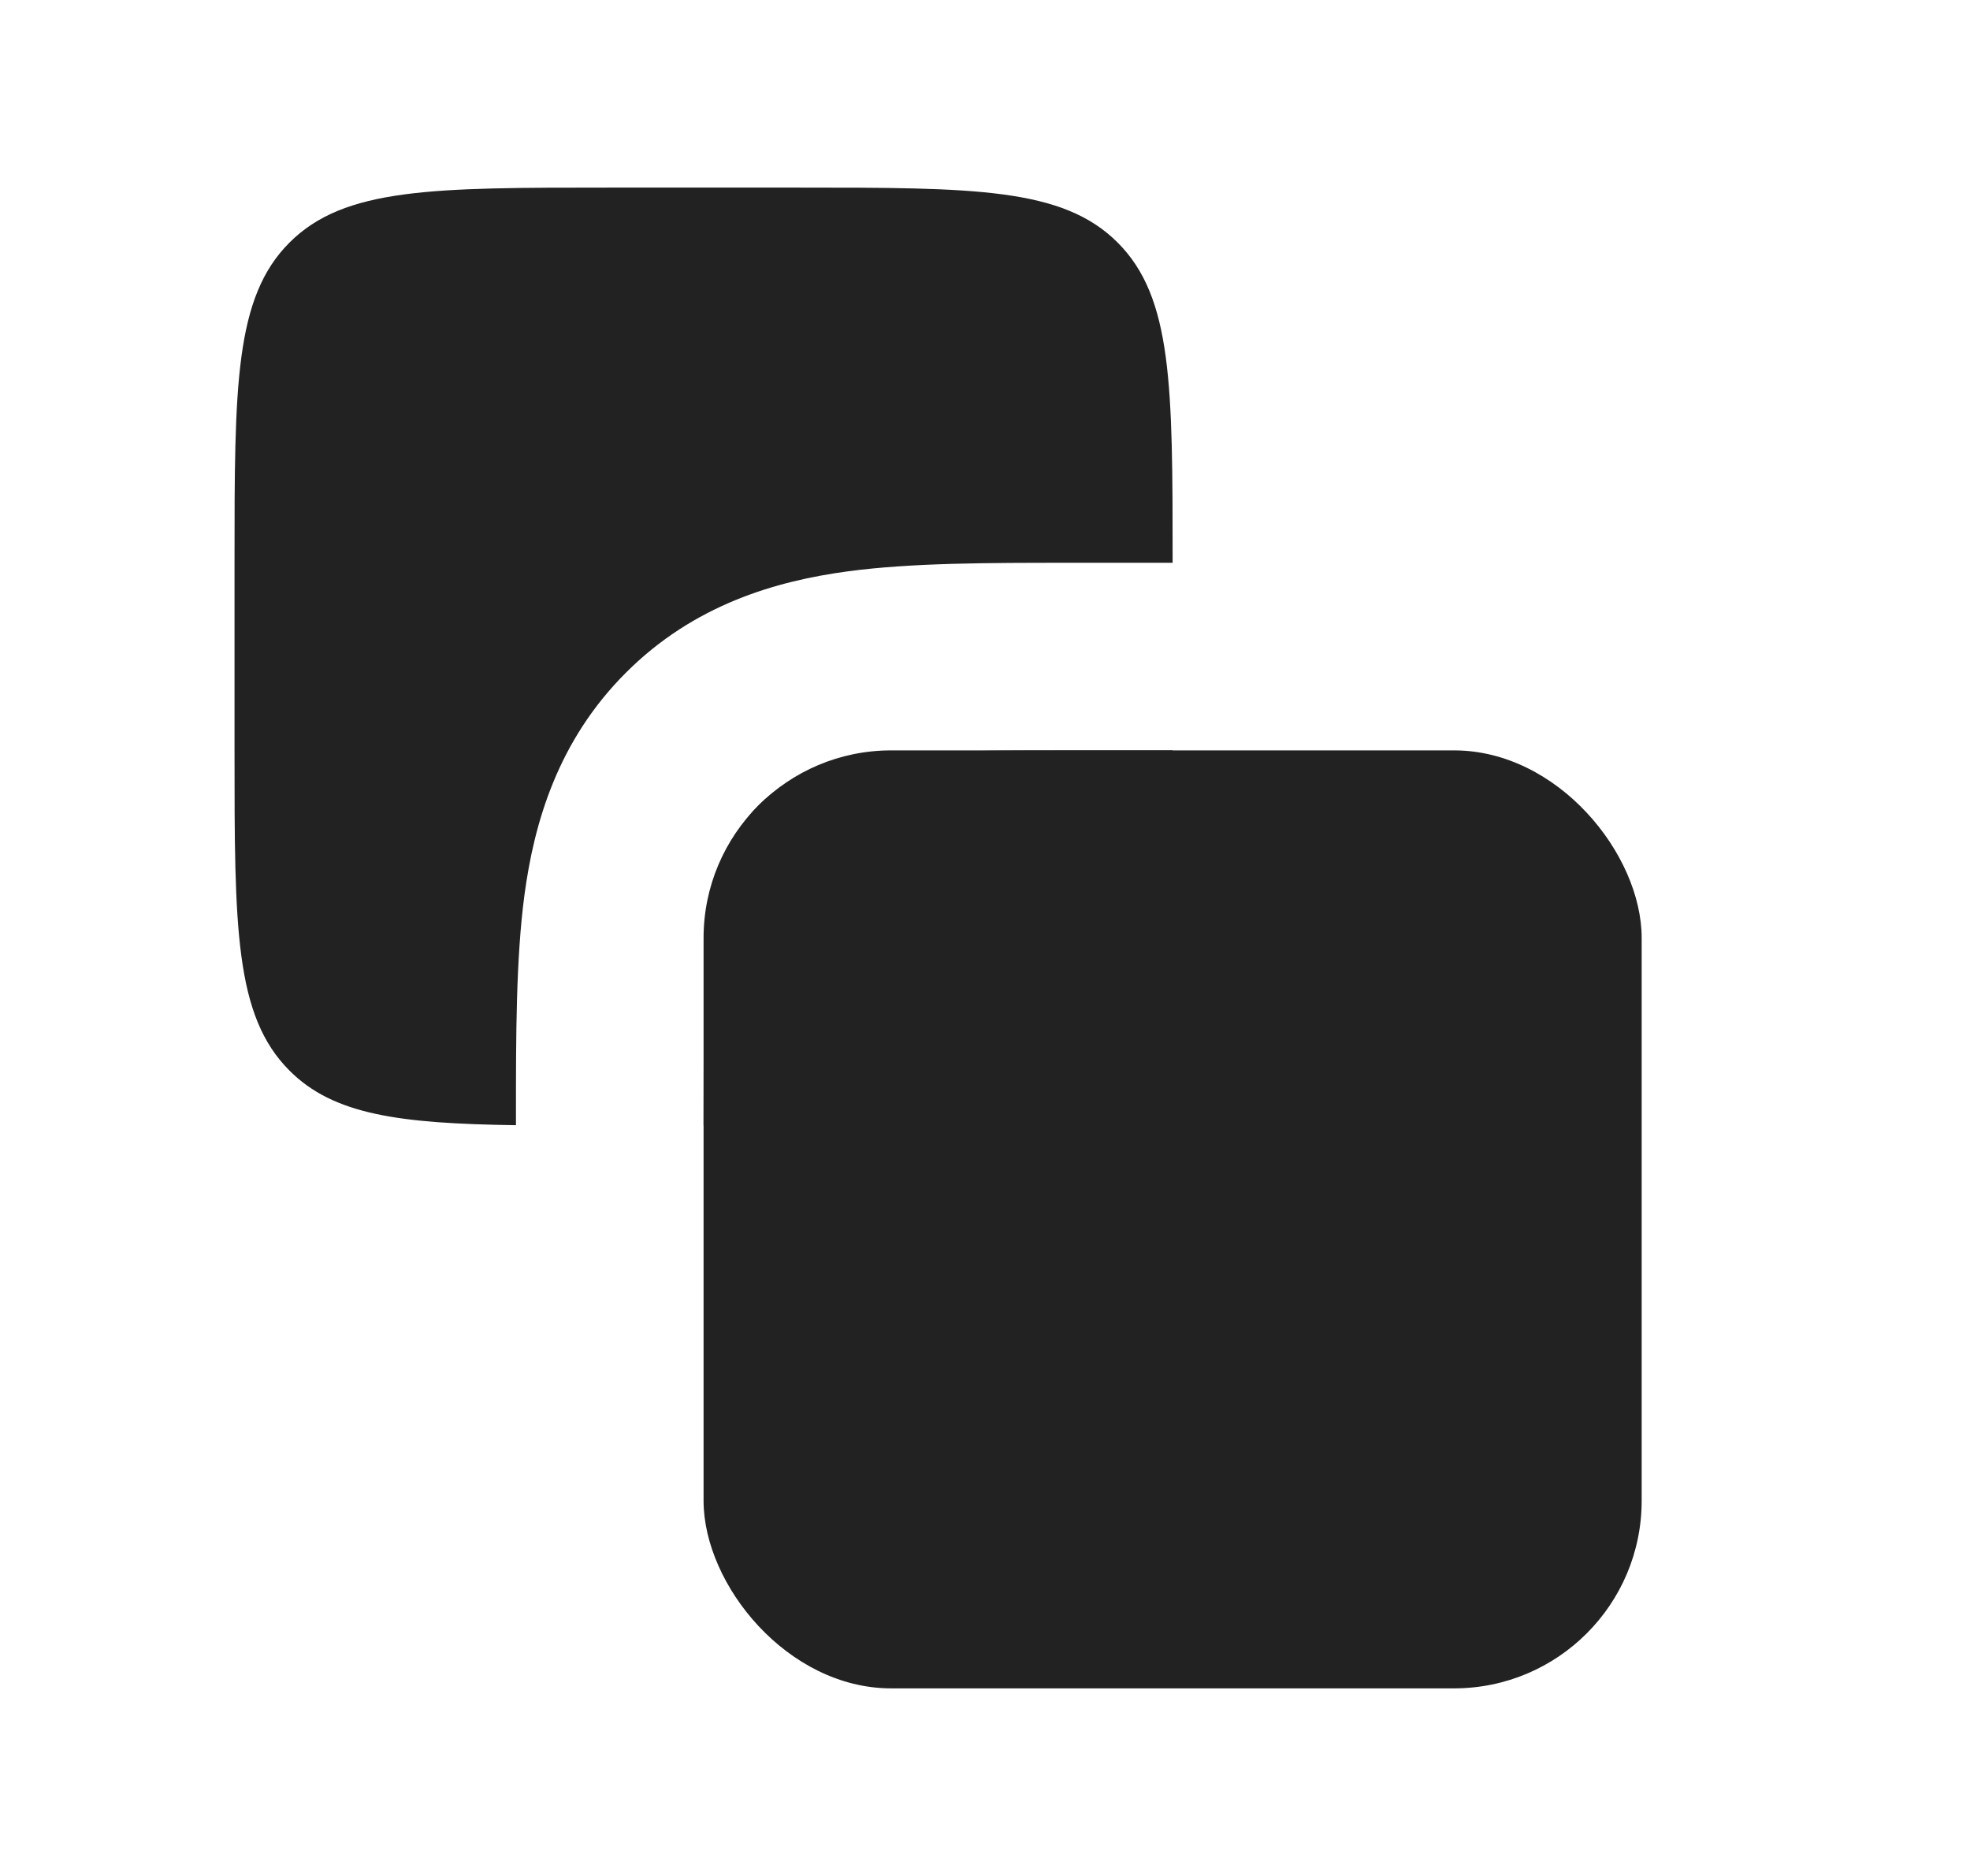 <svg width="21" height="20" viewBox="0 0 21 20" fill="none" xmlns="http://www.w3.org/2000/svg">
<path fill-rule="evenodd" clip-rule="evenodd" d="M3.086 2.586C2.5 3.172 2.5 4.114 2.5 6V8C2.5 9.886 2.5 10.828 3.086 11.414C3.557 11.886 4.26 11.978 5.5 11.996L5.5 11.891C5.5 11.043 5.5 10.219 5.591 9.539C5.694 8.773 5.945 7.898 6.672 7.172C7.398 6.445 8.273 6.194 9.039 6.091C9.719 6 10.543 6 11.391 6L11.5 6H12.5C12.5 4.114 12.5 3.172 11.914 2.586C11.328 2 10.386 2 8.5 2H6.5C4.614 2 3.672 2 3.086 2.586ZM12.5 8H11.5C9.614 8 8.672 8 8.086 8.586C7.5 9.172 7.5 10.114 7.5 12H8.5C10.386 12 11.328 12 11.914 11.414C12.5 10.828 12.5 9.886 12.5 8Z" fill="#222222"/>
<rect x="7.5" y="8" width="10" height="10" rx="2" fill="#222222"/>
</svg>
